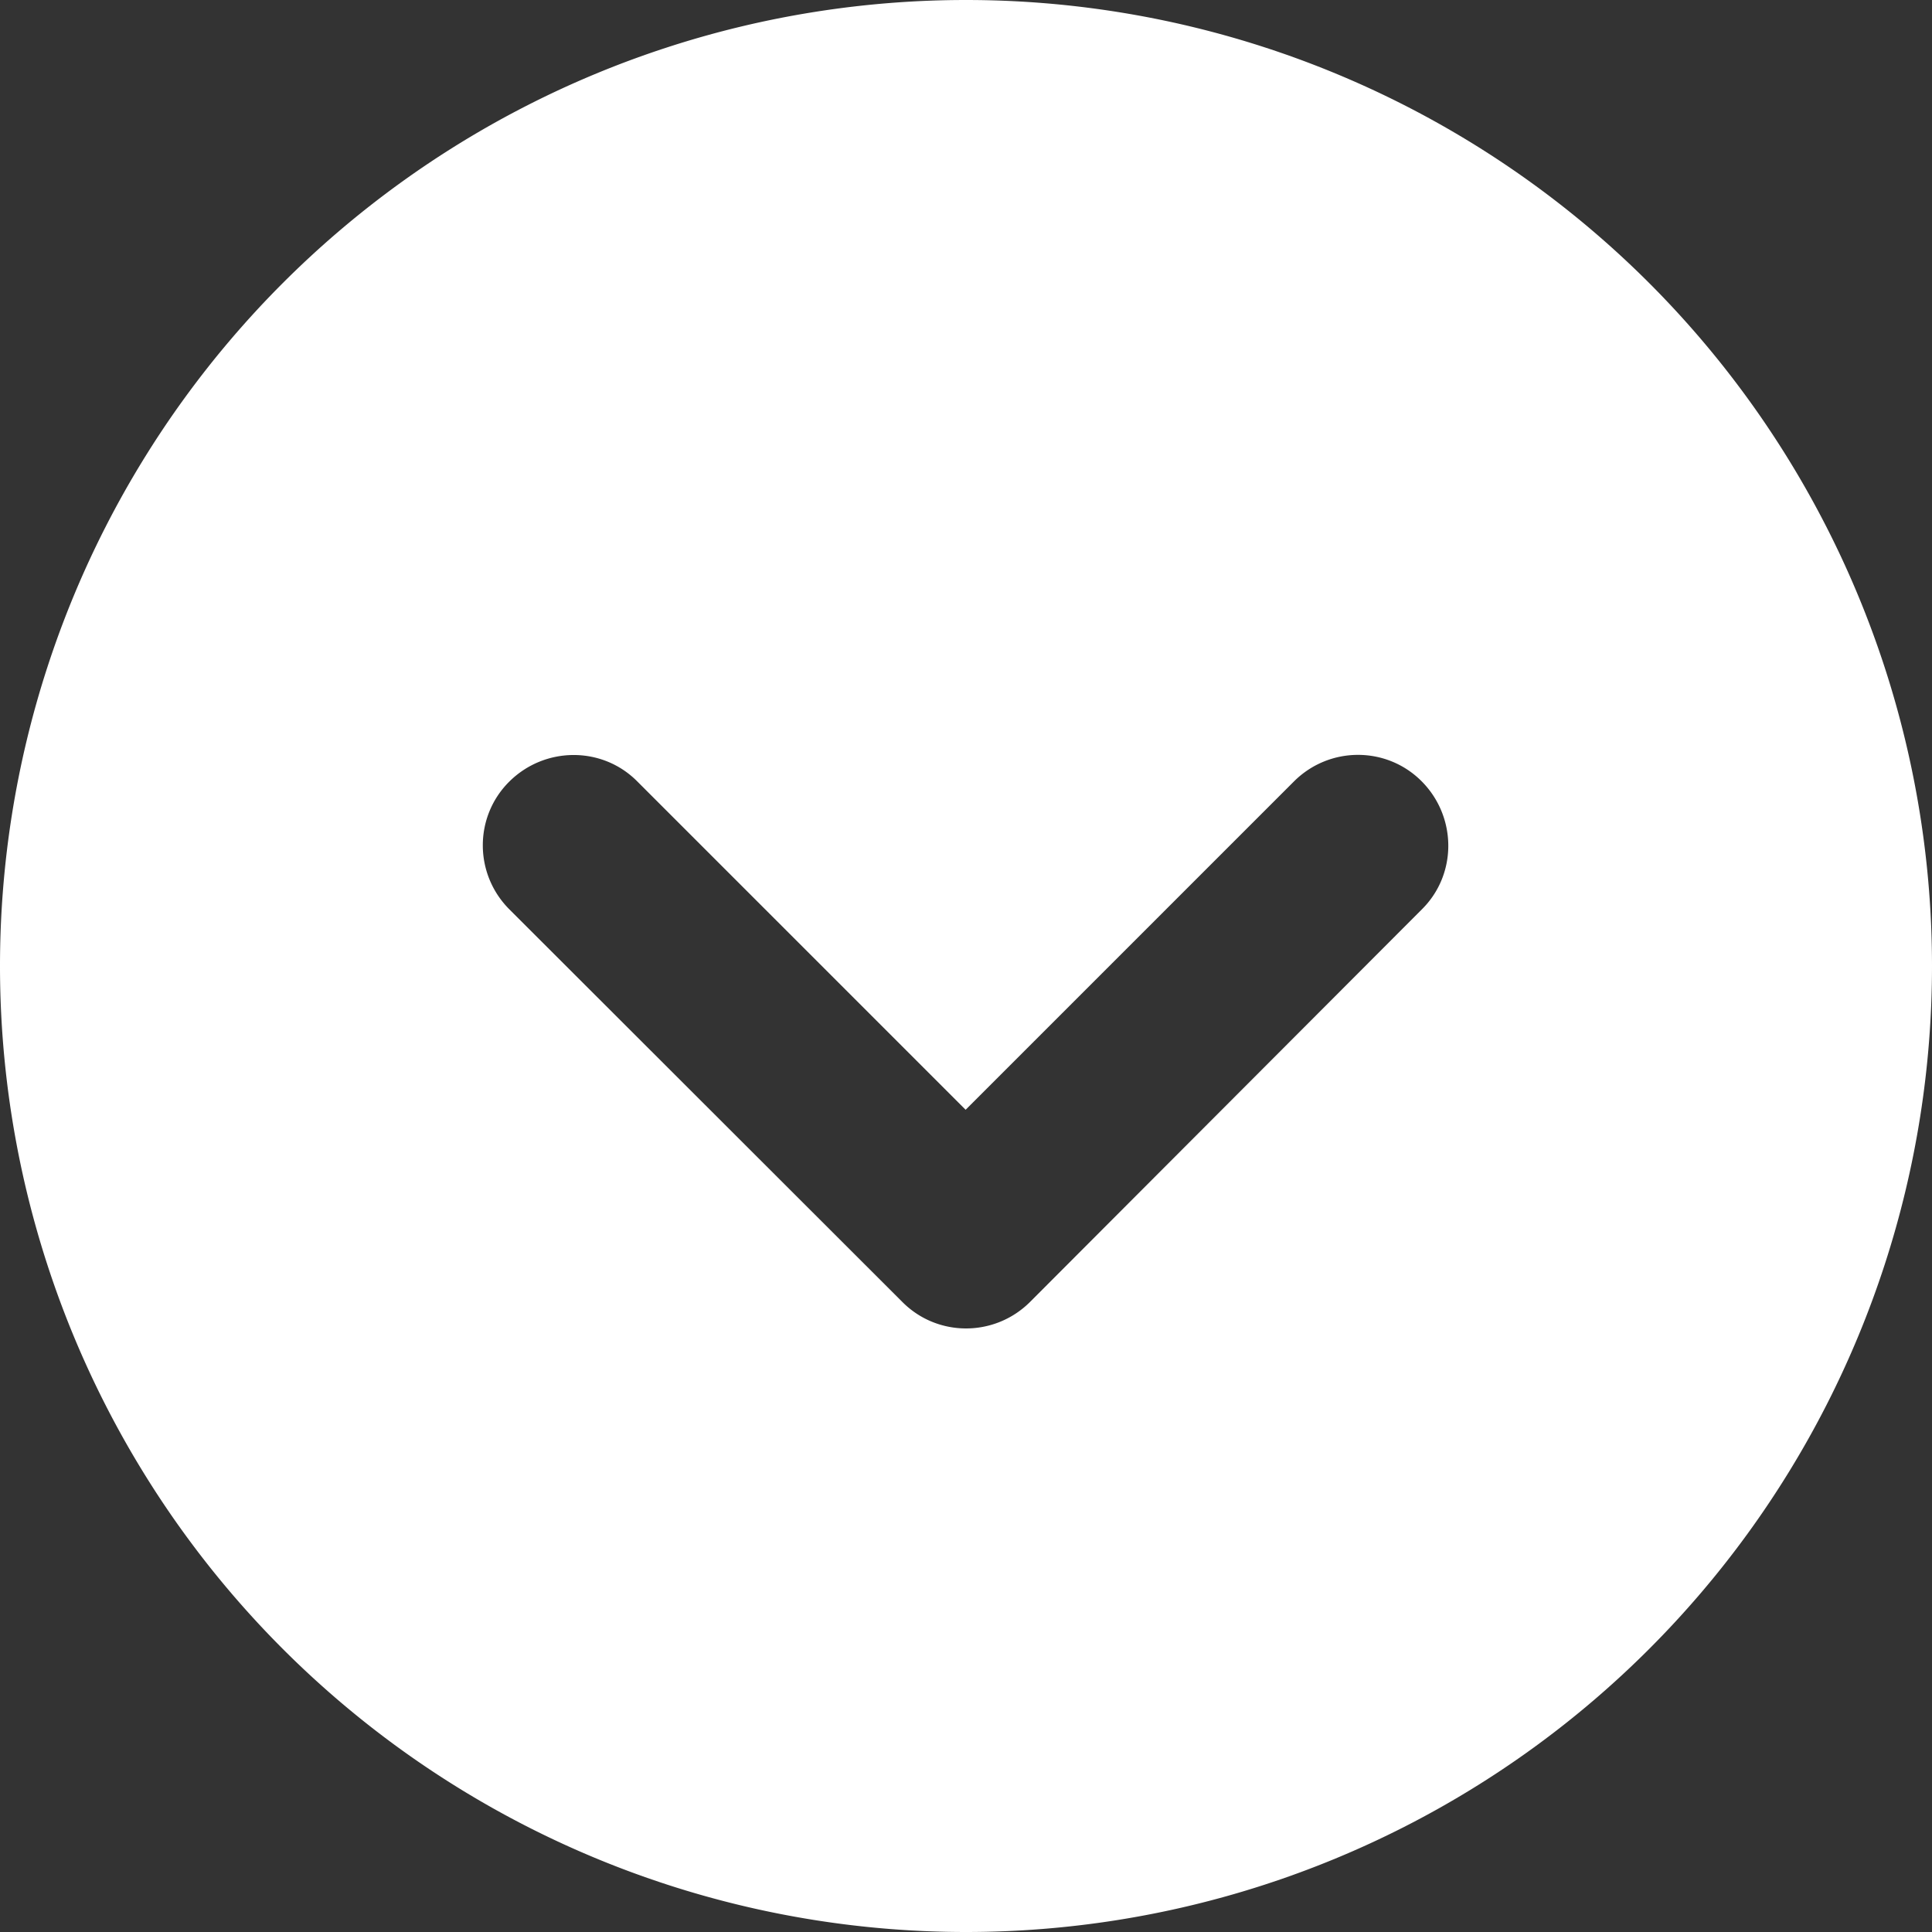 <!-- <svg xmlns="http://www.w3.org/2000/svg" width="24" height="24" viewBox="0 0 24 24" style="fill: #fff;transform: ;msFilter:;"><path d="M16.939 7.939 12 12.879l-4.939-4.94-2.122 2.122L12 17.121l7.061-7.06z"></path></svg> -->

<svg xmlns="http://www.w3.org/2000/svg" height="25" width="25" viewBox="0 0 512 512"><rect x="0" y="0" width="512" height="512" fill="#333333" stroke="none"/><path fill="#fff" d="M256 0a256 256 0 1 0 0 512A256 256 0 1 0 256 0zM135 241c-9.4-9.4-9.4-24.6 0-33.9s24.6-9.4 33.9 0l87 87 87-87c9.4-9.4 24.6-9.4 33.9 0s9.4 24.6 0 33.9L273 345c-9.4 9.4-24.6 9.4-33.9 0L135 241z"/></svg>